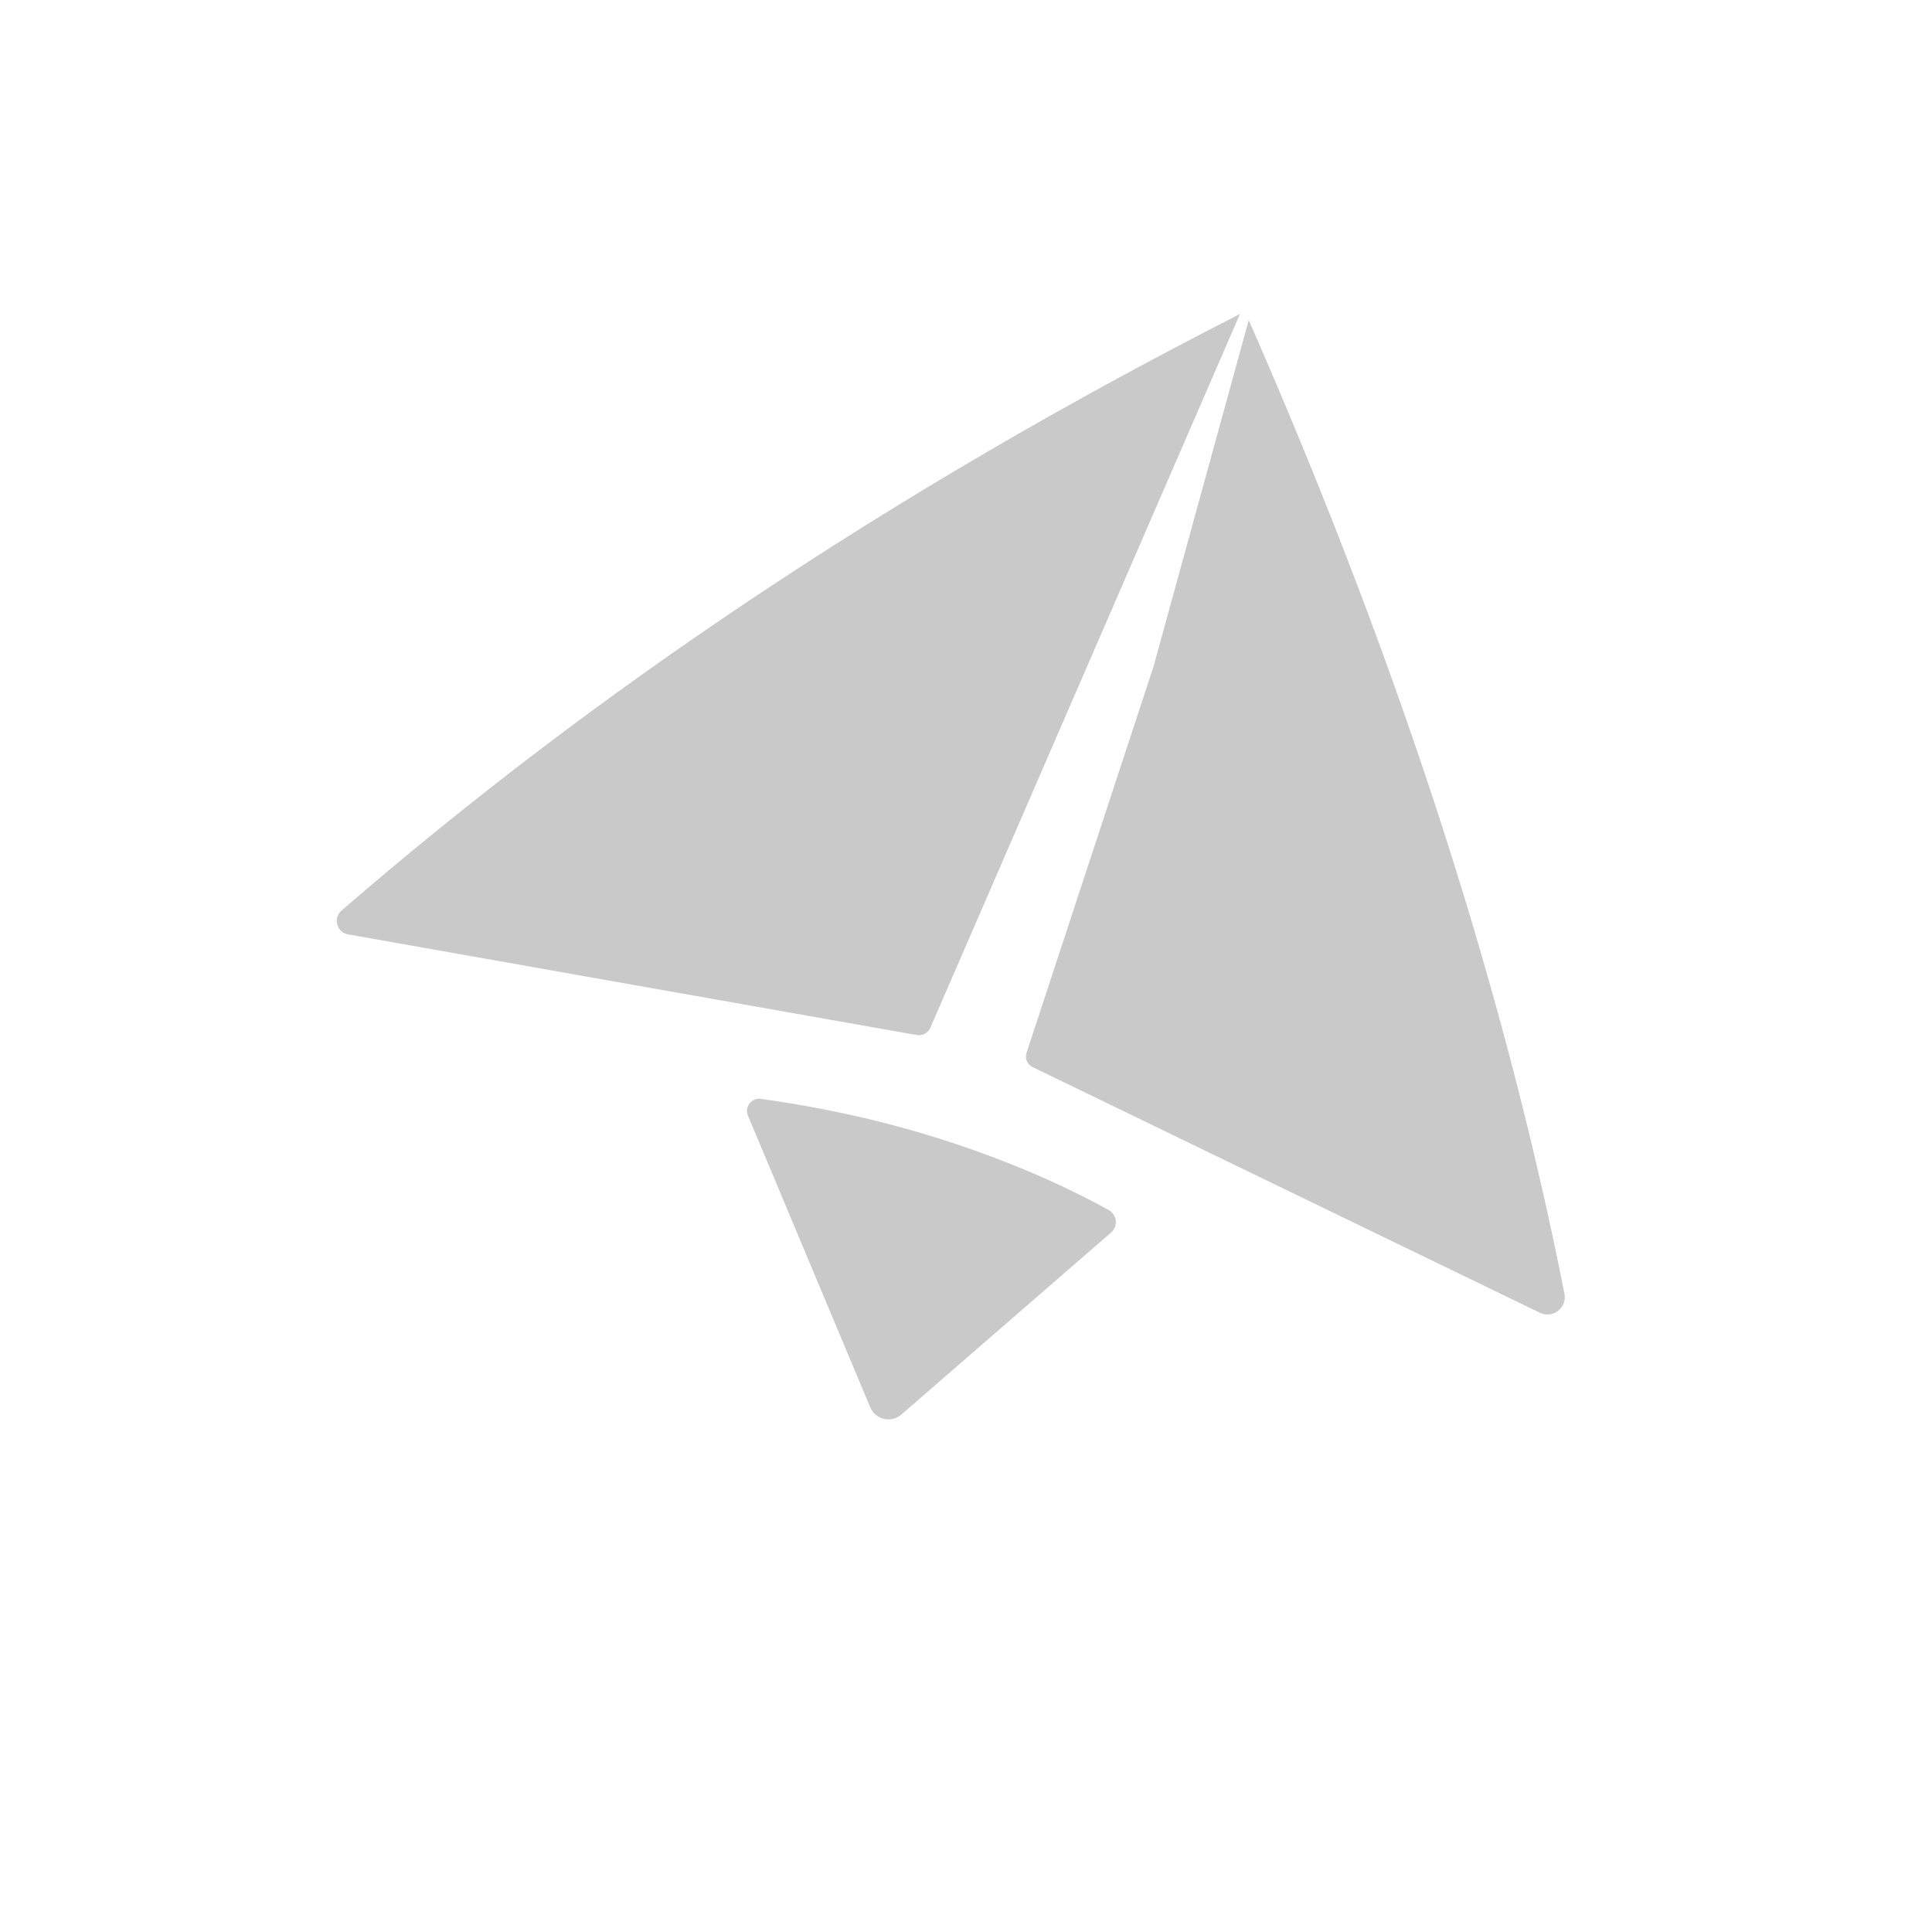 <?xml version="1.0" encoding="UTF-8" standalone="no"?>
<!DOCTYPE svg PUBLIC "-//W3C//DTD SVG 1.1//EN" "http://www.w3.org/Graphics/SVG/1.1/DTD/svg11.dtd">
<!-- vectr.com -->
<svg version="1.1" xmlns="http://www.w3.org/2000/svg" xmlns:xlink="http://www.w3.org/1999/xlink" preserveAspectRatio="xMidYMid meet" viewBox="0 0 640 640" width="1280" height="1280">
    <defs>
        <path d="M359.65 221.83C332.21 285.09 315.06 324.63 308.2 340.44C307.44 342.2 305.57 343.21 303.68 342.87C291.69 340.75 261.71 335.44 213.73 326.95C161.24 317.65 128.43 311.85 115.3 309.52C111.55 308.86 110.25 304.14 113.13 301.64C155.01 265.38 200 231.16 248.11 198.99C298.91 165.02 353.12 133.36 410.75 104.02L359.65 221.83Z" id="a5krBNxgY"></path>
        <path d="M382.16 220.68C359.7 289 345.67 331.7 340.05 348.78C339.45 350.63 340.3 352.63 342.04 353.48C377.73 370.76 475.88 418.29 510.1 434.86C514.37 436.93 519.17 433.23 518.25 428.57C508.52 379.39 495.37 328.89 478.79 277.07C460.98 221.43 439.27 164.42 413.66 106.04L382.16 220.68Z" id="adQ58SEPO"></path>
        <path d="M368.06 408.28C370.46 406.2 370.05 402.37 367.27 400.84C351.43 392.11 333.76 384.56 314.25 378.18C294.7 371.78 273.97 367.06 252.05 364.01C248.95 363.58 246.56 366.68 247.77 369.57C256.57 390.56 279.63 445.56 288.28 466.19C289.99 470.29 295.22 471.51 298.57 468.6C313.46 455.68 352.8 421.53 368.06 408.28Z" id="a5SBas3Y42"></path>
    </defs>
    <g>
        <g>
            <g>
                <use xlink:href="#a5krBNxgY" opacity="1" fill="#c9c9c9" fill-opacity="1"></use>
                <g>
                    <use xlink:href="#a5krBNxgY" opacity="1" fill-opacity="0" stroke="#000000" stroke-width="0" stroke-opacity="1"></use>
                </g>
            </g>
            <g>
                <use xlink:href="#adQ58SEPO" opacity="1" fill="#c9c9c9" fill-opacity="1"></use>
                <g>
                    <use xlink:href="#adQ58SEPO" opacity="1" fill-opacity="0" stroke="#000000" stroke-width="0" stroke-opacity="1"></use>
                </g>
            </g>
            <g>
                <use xlink:href="#a5SBas3Y42" opacity="1" fill="#c9c9c9" fill-opacity="1"></use>
                <g>
                    <use xlink:href="#a5SBas3Y42" opacity="1" fill-opacity="0" stroke="#000000" stroke-width="0" stroke-opacity="1"></use>
                </g>
            </g>
        </g>
    </g>
</svg>